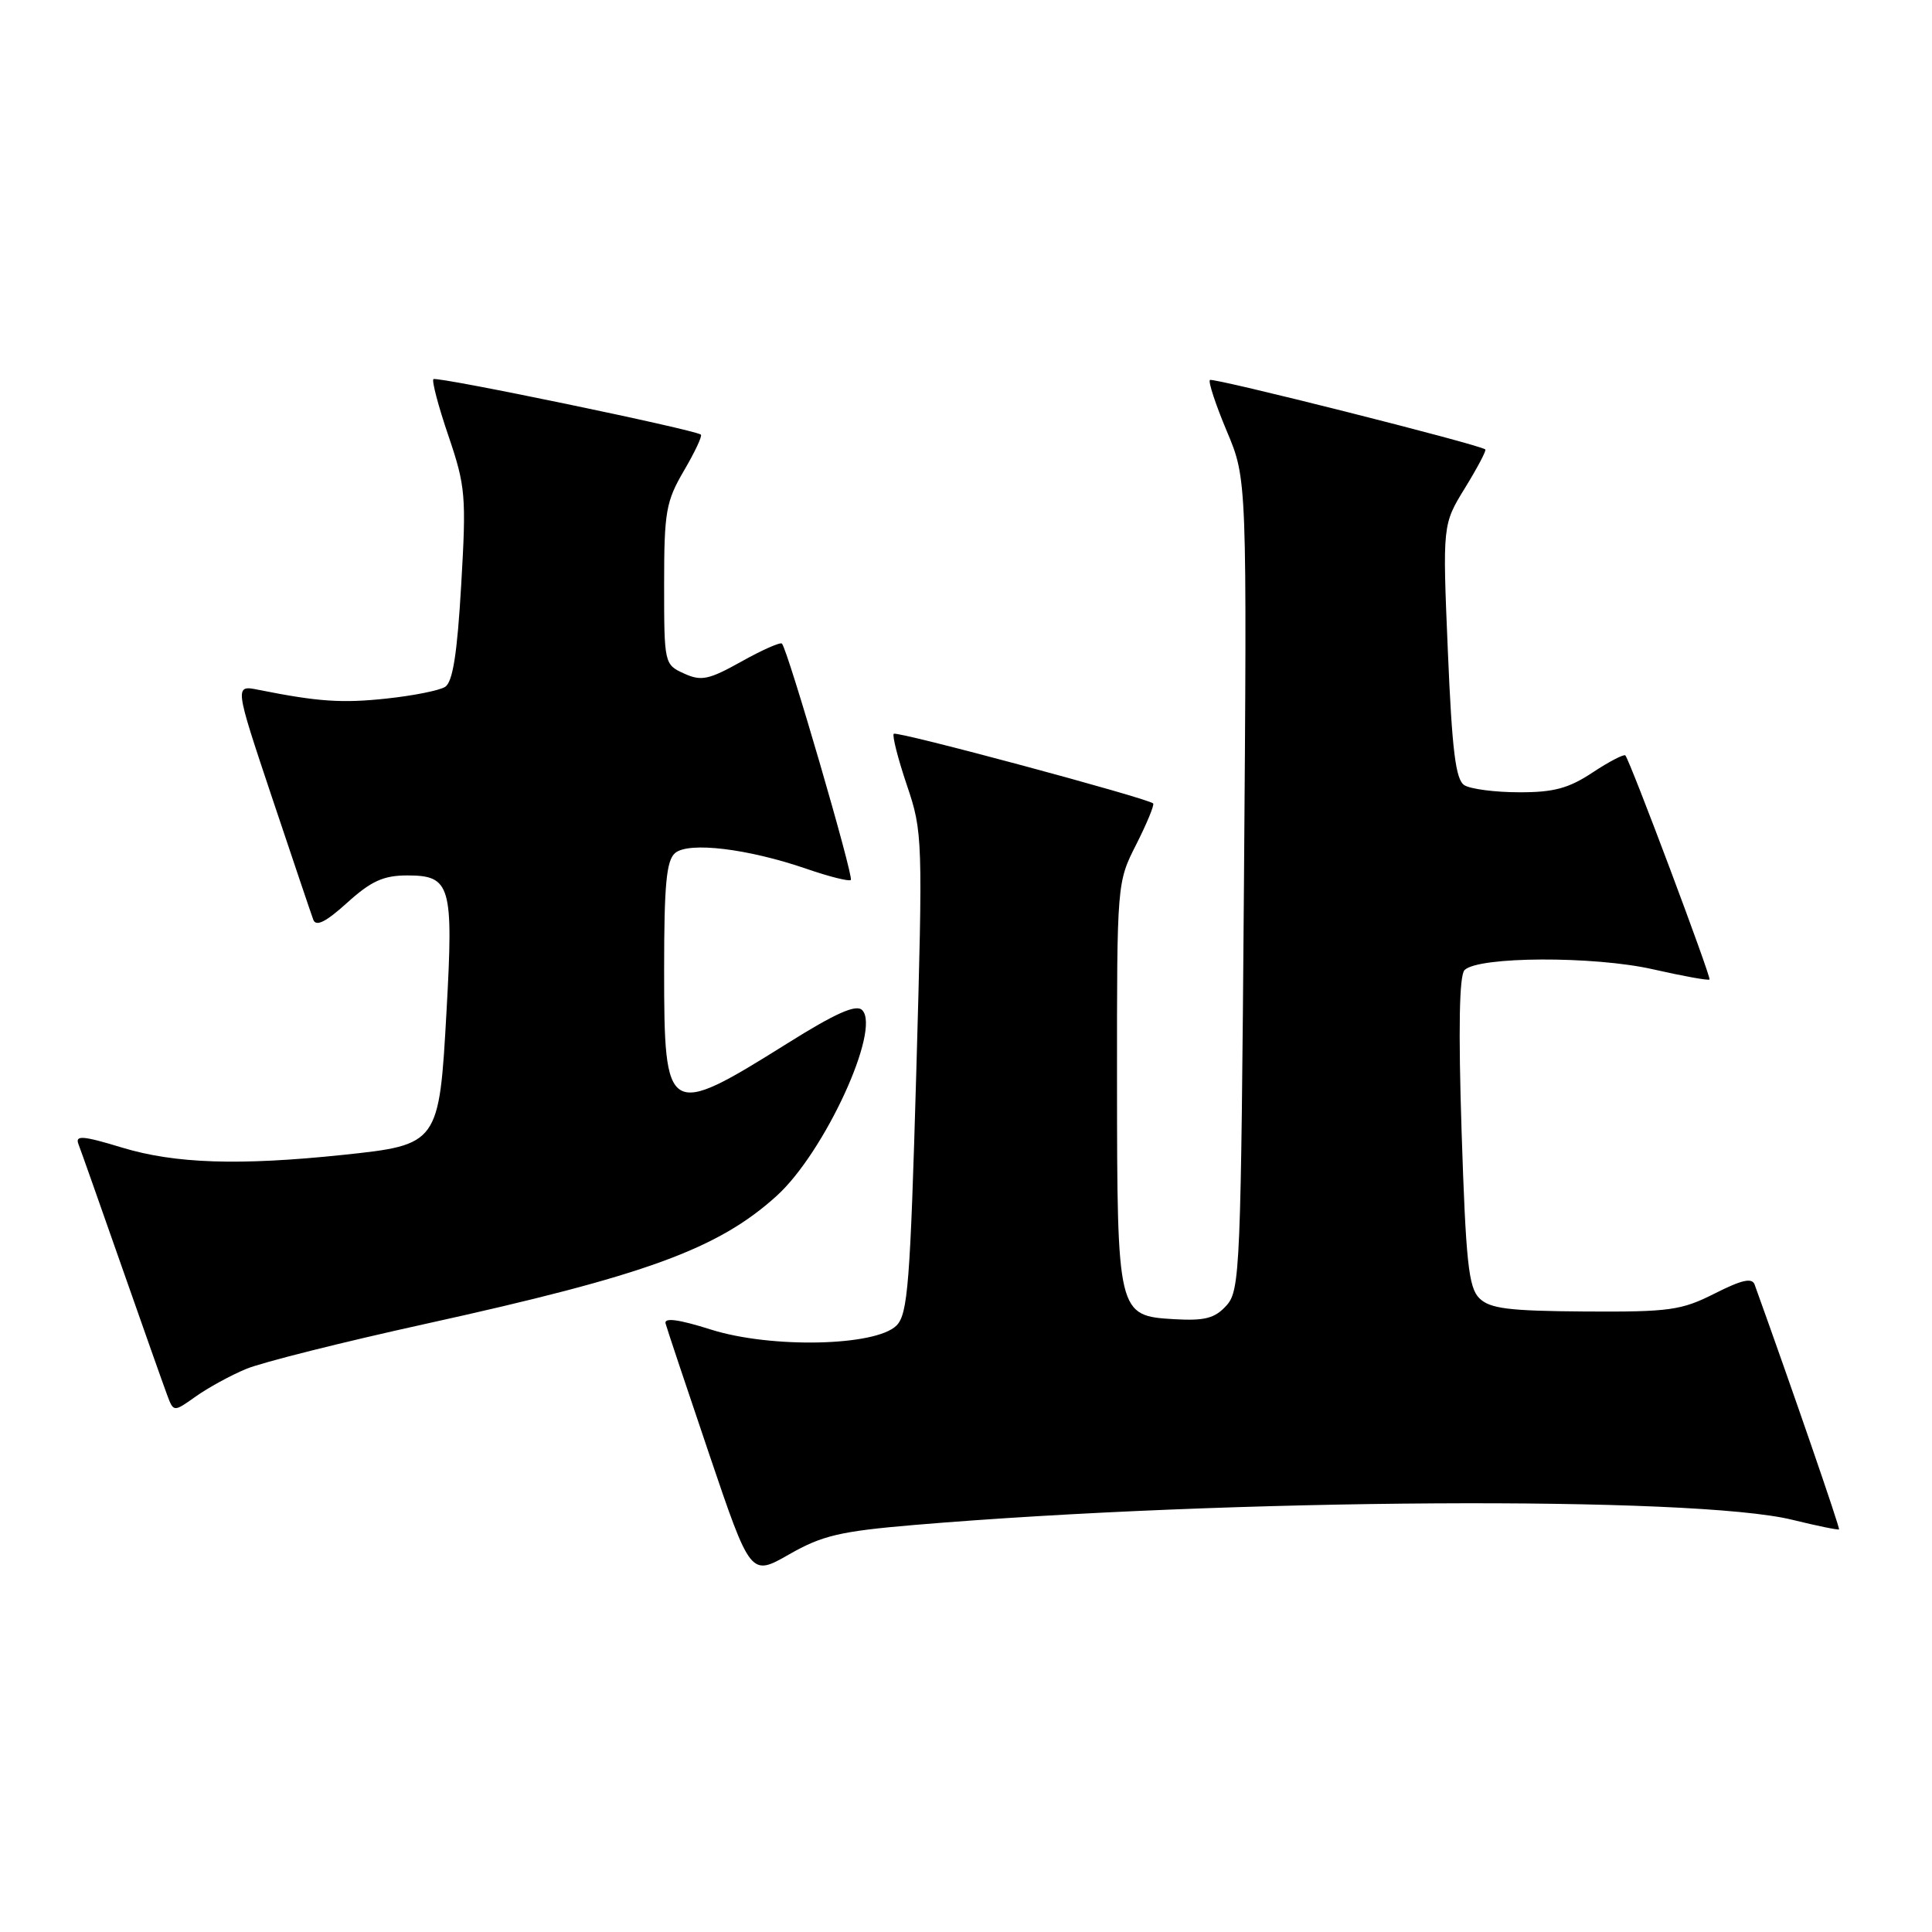 <?xml version="1.0" encoding="UTF-8" standalone="no"?>
<!DOCTYPE svg PUBLIC "-//W3C//DTD SVG 1.1//EN" "http://www.w3.org/Graphics/SVG/1.1/DTD/svg11.dtd" >
<svg xmlns="http://www.w3.org/2000/svg" xmlns:xlink="http://www.w3.org/1999/xlink" version="1.1" viewBox="0 0 256 256">
 <g >
 <path fill="currentColor"
d=" M 121.09 202.07 C 162.84 198.55 224.50 198.18 237.49 201.38 C 240.79 202.19 243.57 202.76 243.68 202.65 C 243.84 202.50 237.39 183.79 232.50 170.22 C 232.16 169.27 230.80 169.58 227.20 171.40 C 222.79 173.63 221.22 173.85 210.02 173.78 C 199.87 173.71 197.40 173.40 196.01 172.01 C 194.59 170.59 194.23 167.15 193.67 149.96 C 193.23 136.30 193.36 129.24 194.06 128.54 C 195.87 126.72 211.22 126.66 219.04 128.44 C 223.01 129.34 226.37 129.95 226.52 129.79 C 226.77 129.51 216.03 100.89 215.37 100.10 C 215.19 99.89 213.24 100.90 211.04 102.35 C 207.87 104.46 205.86 105.00 201.27 104.98 C 198.10 104.98 194.84 104.55 194.03 104.04 C 192.88 103.31 192.40 99.43 191.85 86.31 C 191.14 69.50 191.14 69.50 194.13 64.64 C 195.77 61.97 196.98 59.68 196.81 59.55 C 195.89 58.86 160.68 49.99 160.32 50.35 C 160.08 50.59 161.09 53.64 162.56 57.14 C 165.24 63.50 165.24 63.50 164.83 117.19 C 164.43 168.24 164.32 170.99 162.51 172.99 C 160.97 174.69 159.65 175.03 155.58 174.80 C 148.07 174.35 148.03 174.20 148.01 143.22 C 148.00 116.97 148.00 116.93 150.57 111.87 C 151.98 109.08 152.98 106.65 152.80 106.46 C 152.10 105.77 118.84 96.83 118.43 97.23 C 118.20 97.46 118.98 100.52 120.16 104.02 C 122.27 110.25 122.29 111.05 121.41 142.16 C 120.61 170.06 120.29 174.14 118.79 175.64 C 116.04 178.39 102.15 178.69 94.19 176.17 C 89.96 174.83 87.99 174.56 88.19 175.36 C 88.36 176.01 90.97 183.82 93.98 192.71 C 99.46 208.88 99.46 208.88 104.57 205.96 C 108.94 203.46 111.34 202.90 121.09 202.07 Z  M 32.62 181.39 C 34.67 180.53 45.39 177.84 56.43 175.41 C 85.53 169.00 95.10 165.52 102.89 158.48 C 109.24 152.75 116.77 136.37 114.24 133.84 C 113.44 133.04 110.73 134.24 104.32 138.26 C 88.37 148.24 88.00 148.02 88.00 128.50 C 88.00 117.18 88.30 113.99 89.47 113.02 C 91.30 111.51 99.09 112.45 106.86 115.12 C 109.87 116.16 112.51 116.82 112.74 116.60 C 113.15 116.19 104.36 86.02 103.61 85.28 C 103.39 85.06 100.97 86.13 98.24 87.66 C 93.90 90.08 92.92 90.29 90.63 89.24 C 88.03 88.06 88.00 87.92 88.00 77.45 C 88.00 67.82 88.24 66.45 90.62 62.38 C 92.06 59.92 93.08 57.77 92.87 57.59 C 92.11 56.94 57.84 49.83 57.43 50.24 C 57.20 50.47 58.09 53.87 59.43 57.78 C 61.69 64.44 61.80 65.73 61.11 77.53 C 60.58 86.67 59.99 90.39 58.97 91.02 C 58.20 91.50 54.72 92.19 51.24 92.56 C 45.31 93.20 42.14 92.98 34.28 91.41 C 31.06 90.76 31.06 90.76 36.03 105.63 C 38.77 113.81 41.23 121.11 41.51 121.86 C 41.87 122.83 43.17 122.18 46.01 119.61 C 49.18 116.74 50.82 116.00 53.97 116.00 C 59.72 116.00 60.10 117.31 59.17 133.93 C 58.19 151.61 58.13 151.69 45.43 153.03 C 31.66 154.47 23.19 154.19 16.17 152.06 C 10.98 150.48 9.94 150.40 10.39 151.59 C 10.70 152.38 13.27 159.67 16.11 167.77 C 18.95 175.87 21.66 183.54 22.14 184.82 C 23.00 187.13 23.00 187.13 25.94 185.04 C 27.56 183.89 30.56 182.24 32.62 181.39 Z "/>
</g>
</svg>